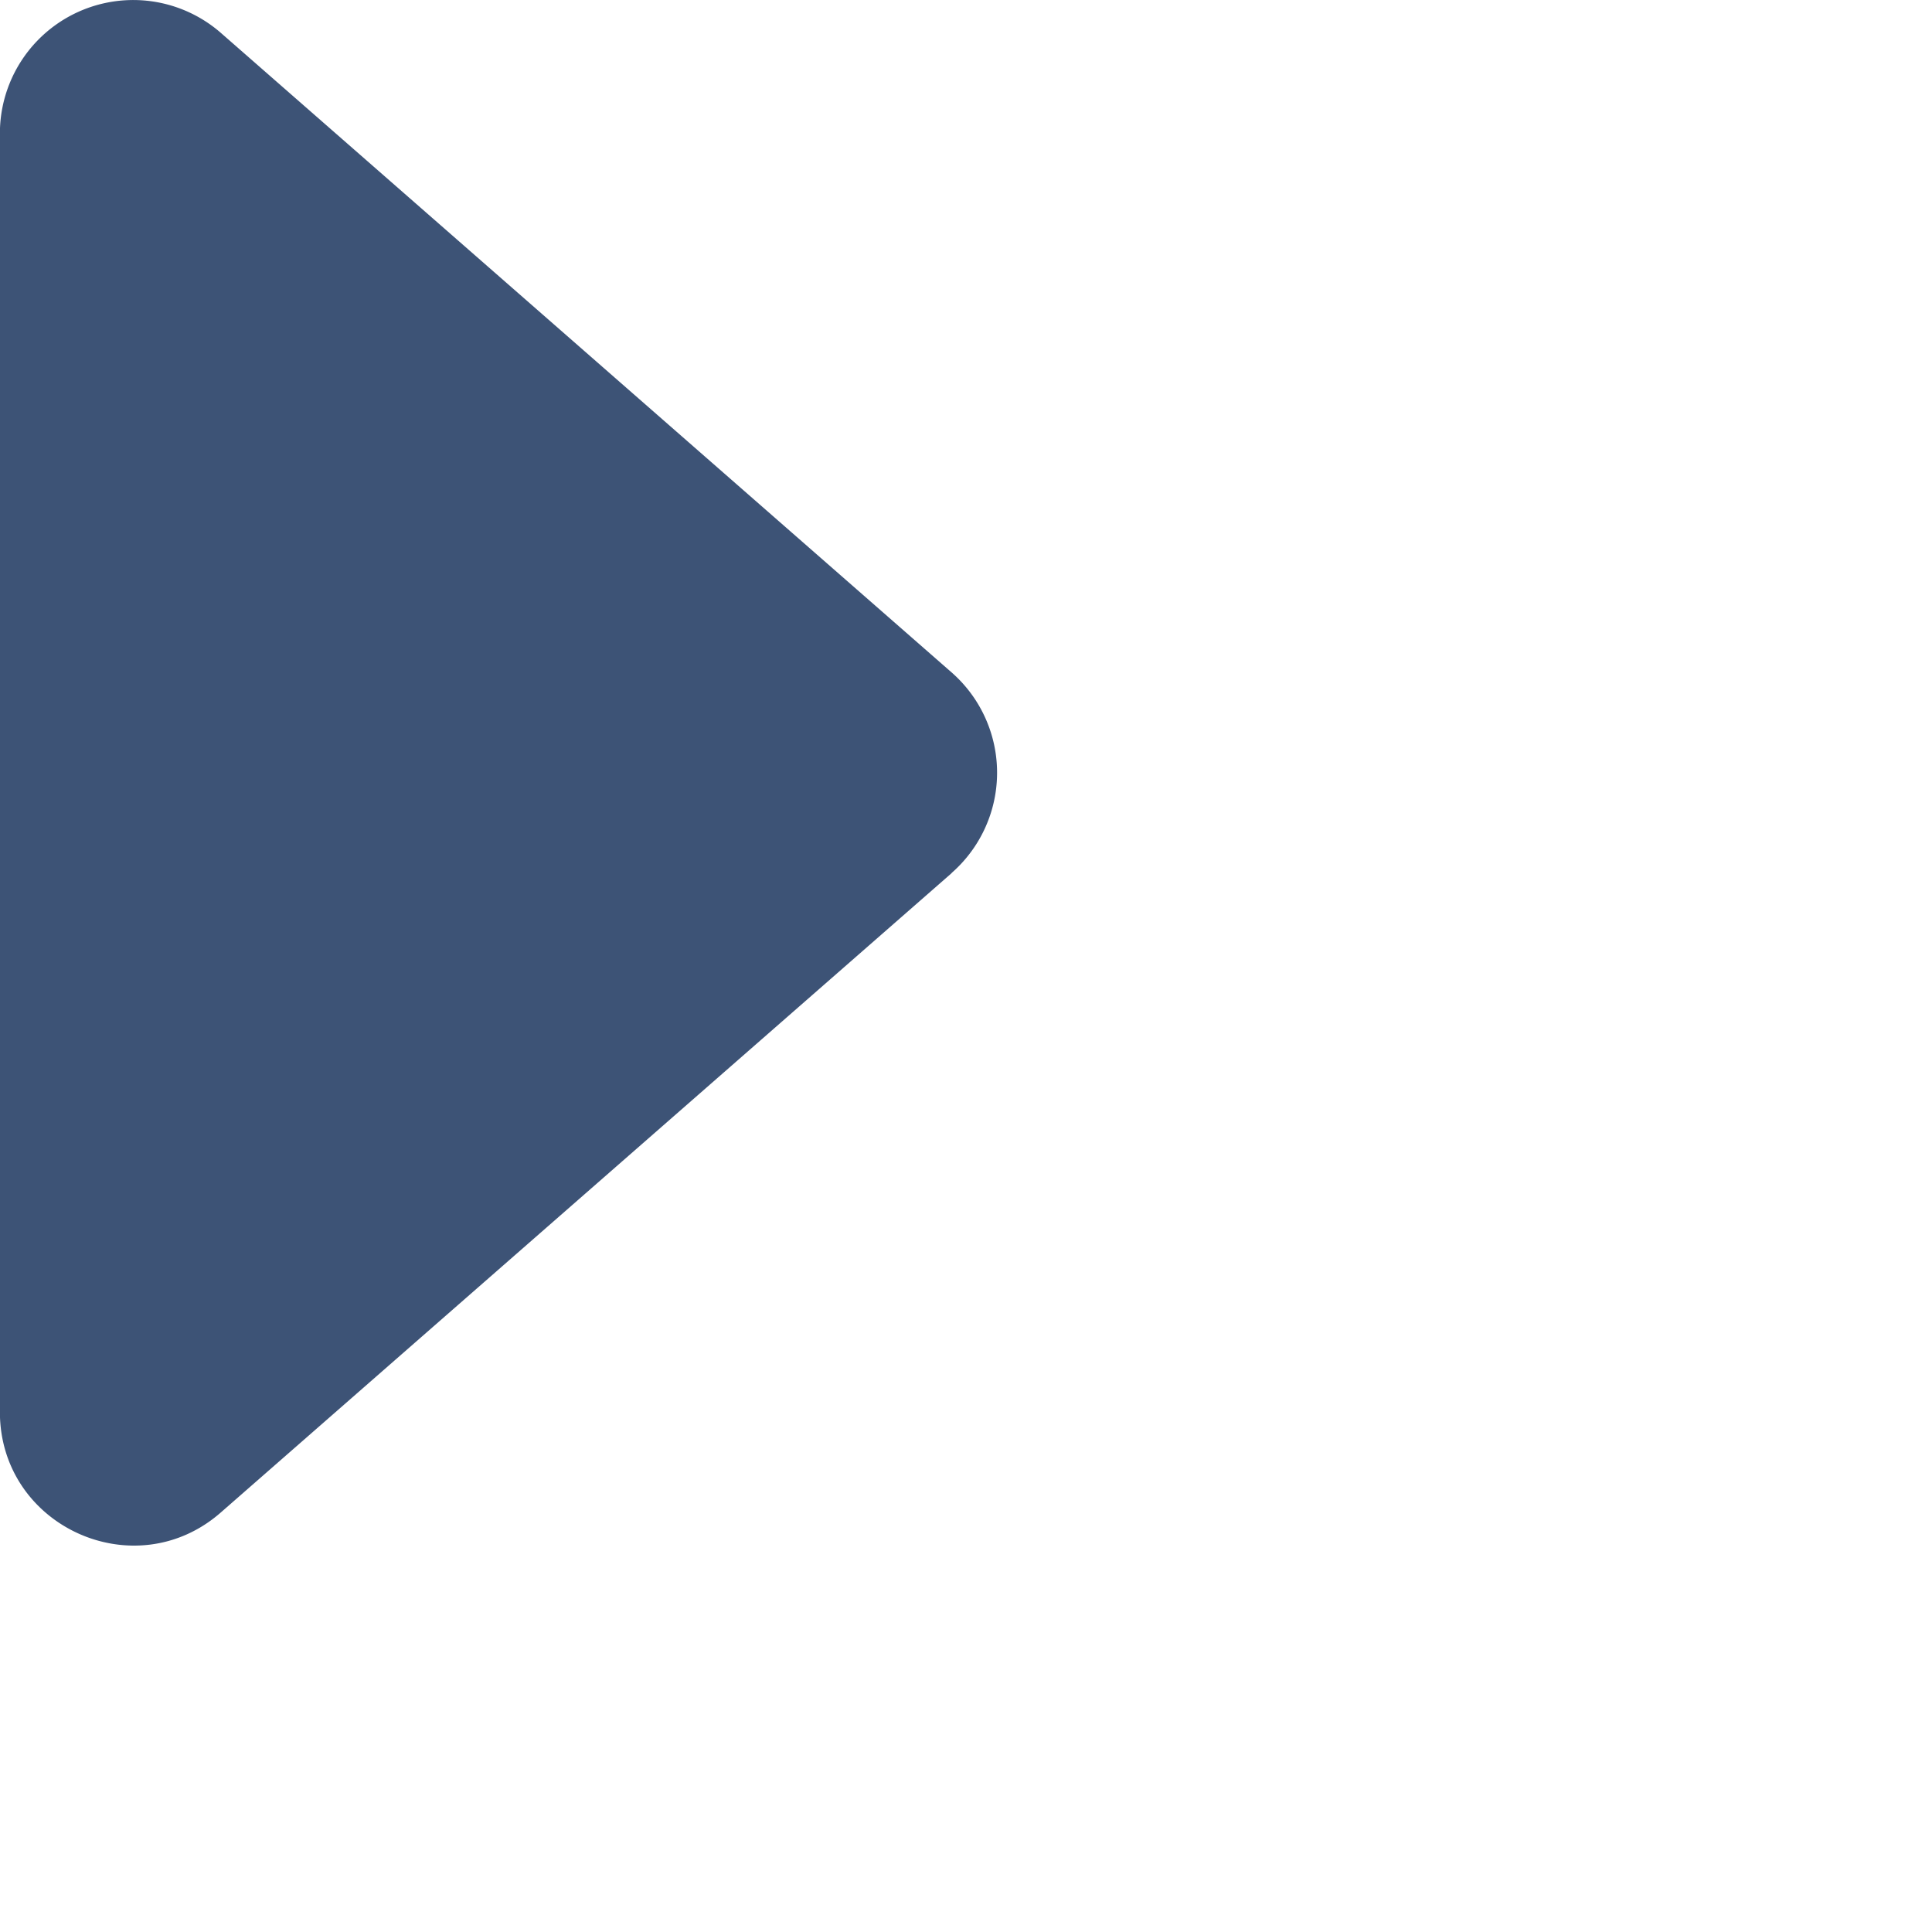 <?xml version="1.0" encoding="UTF-8"?>
<svg id="svg6983" class="bi bi-caret-down-fill" width="20" height="20" fill="currentColor" version="1.1" viewBox="0 0 20 20" xmlns="http://www.w3.org/2000/svg">
 <path id="path6981" d="m9.852 9.038-7.565 6.618c-0.89 0.781-2.288 0.146-2.288-1.039v-13.236a1.38 1.38 0 0 1 2.289-1.039l7.562 6.618a1.38 1.38 0 0 1 0 2.078z" fill="#3d5376" stroke-width="1.38"/>
</svg>

